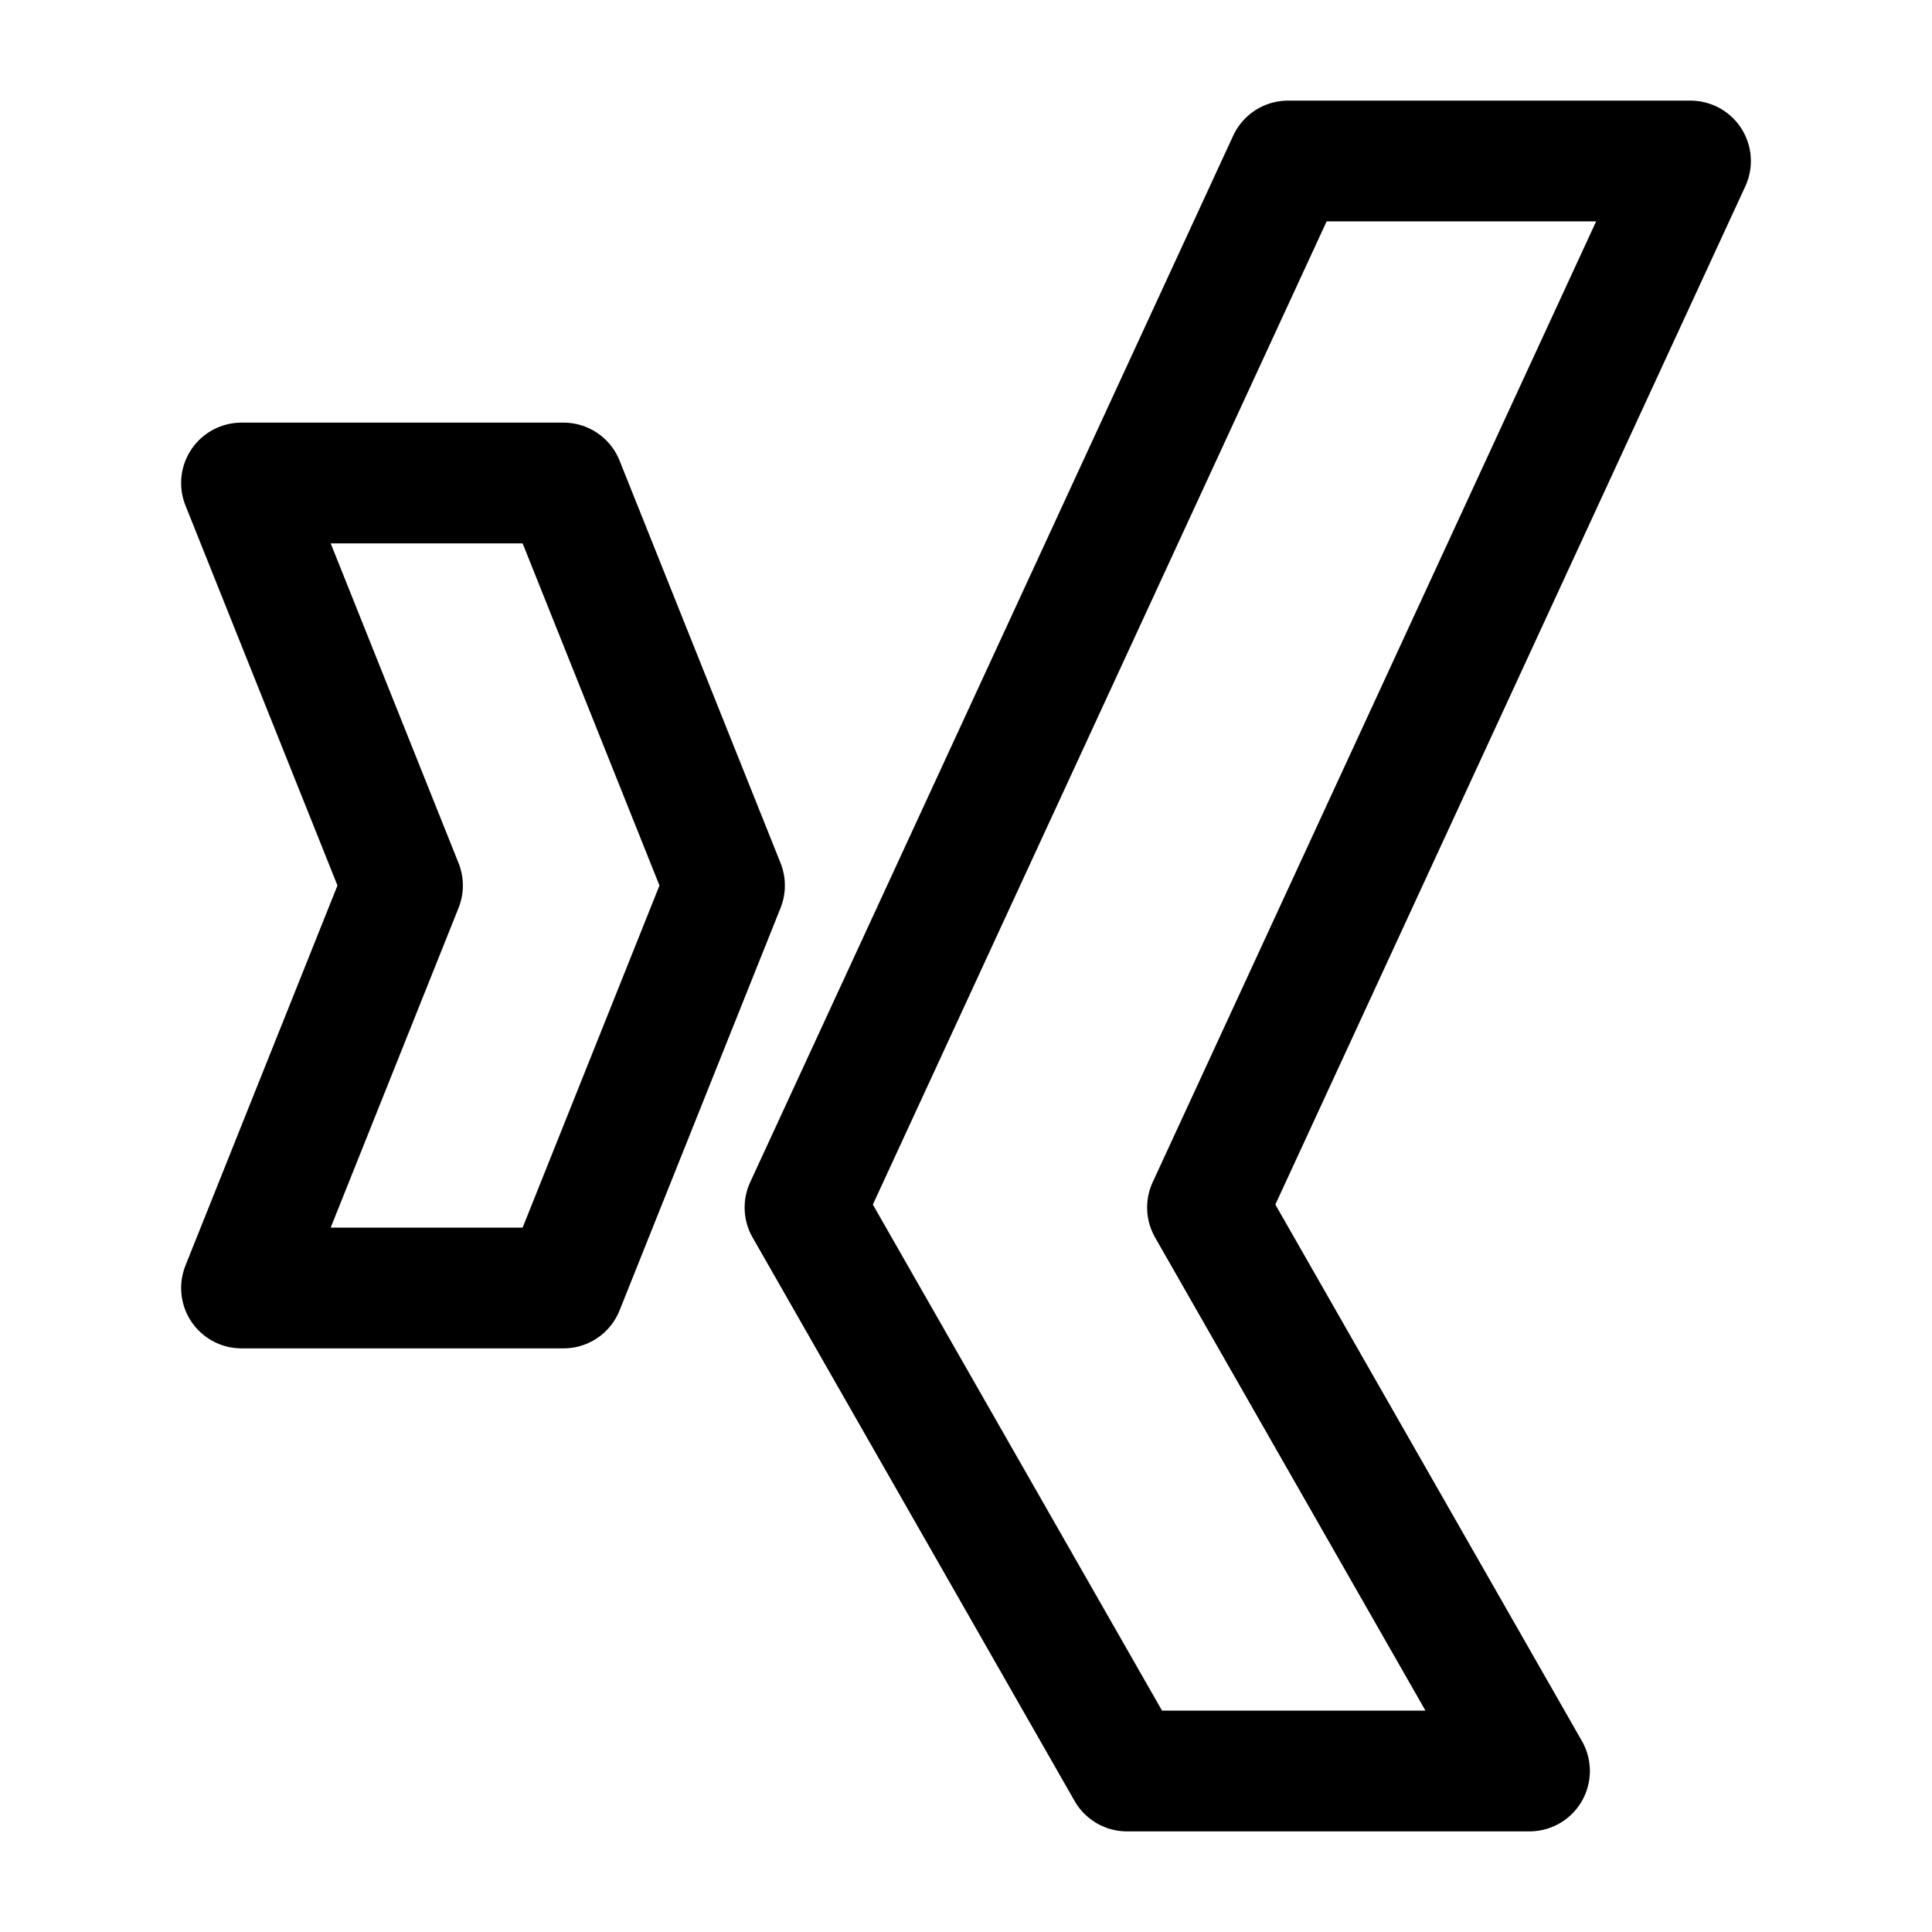 <svg width="24" height="24" viewBox="0 0 24 24" fill="none" xmlns="http://www.w3.org/2000/svg">
    <path d="M7 6H3L5 11L3 16H7L9 11L7 6Z" stroke="currentColor" stroke-width="1.5" stroke-linejoin="round"/>
    <path d="M21 2H16L10 15L14 22H19L15 15L21 2Z" stroke="currentColor" stroke-width="1.5" stroke-linejoin="round"/>
</svg>
